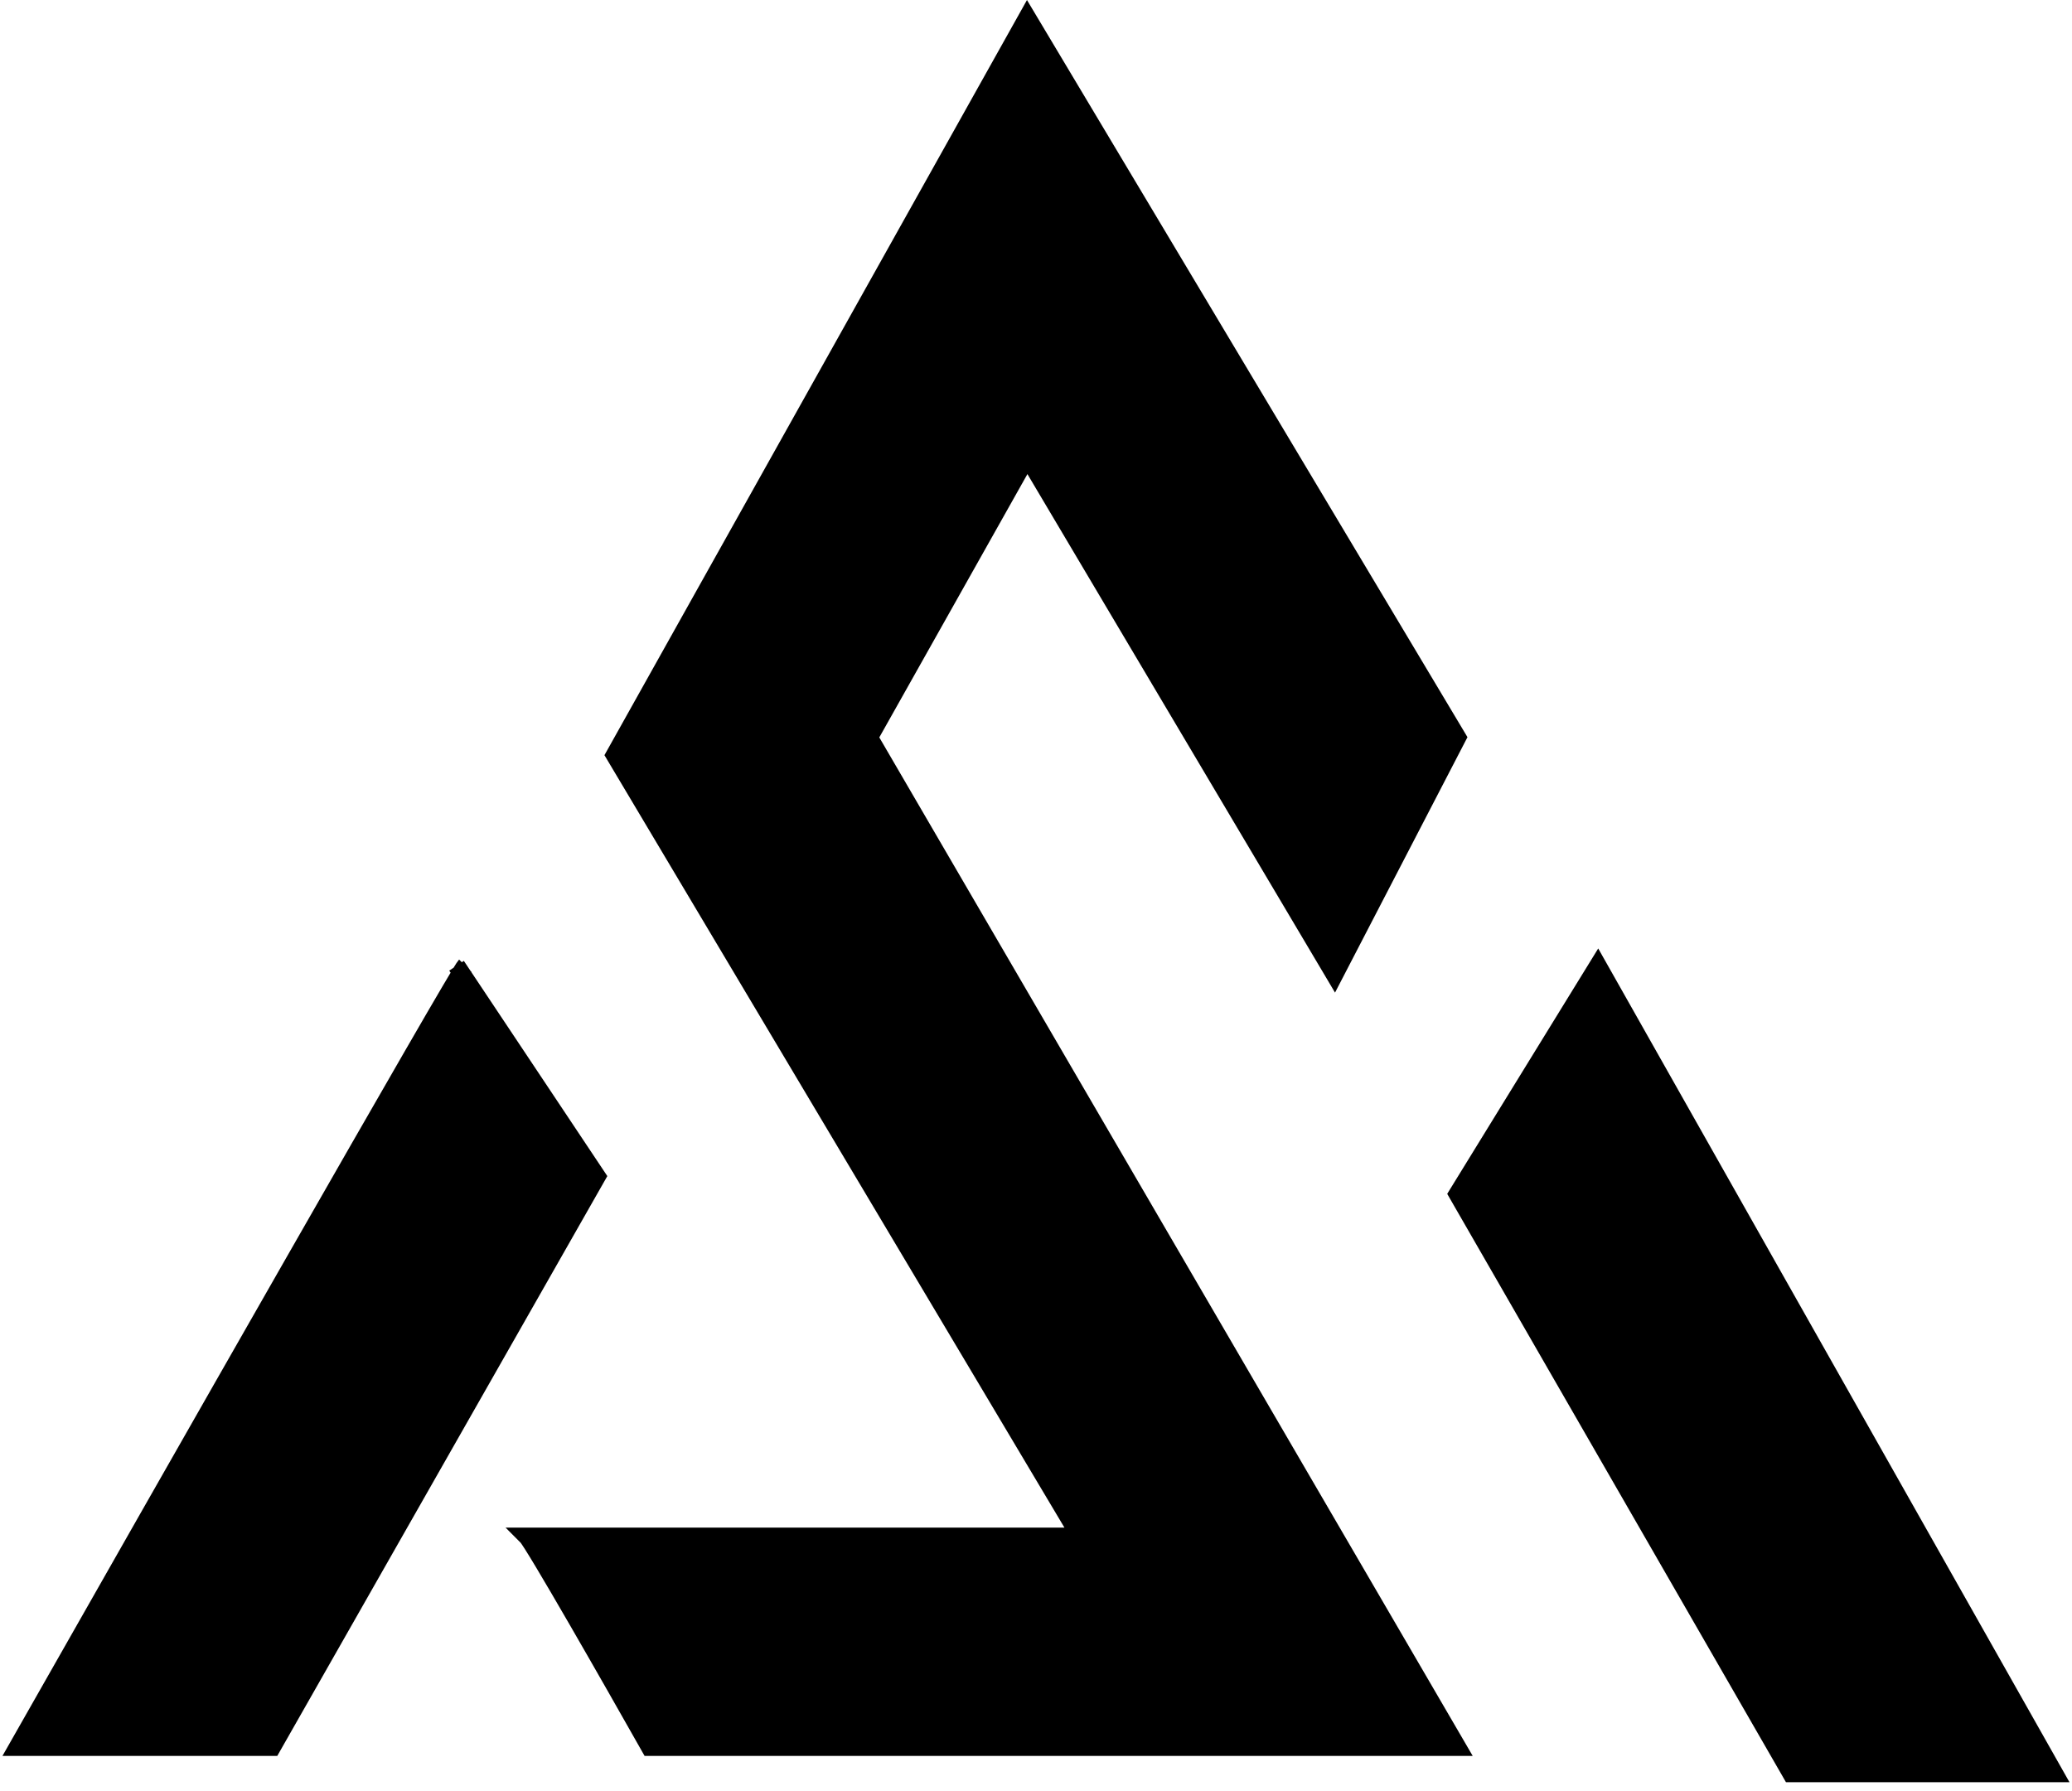 <svg
  class="w-full h-full"
  width="118"
  height="102"
  viewBox="0 0 118 102"
  xmlns="http://www.w3.org/2000/svg"
>
  <path
    d="M1 99.5C8.83 85.719 24.105 58.902 26.254 55.381L34 67L24.75 83.25L15.5 99.5H1Z"
    fill="currentColor"
  />
  <path
    d="M26.5 55C26.1 55.4 9.333 84.833 1 99.5H15.5L24.75 83.25L34 67L26 55"
    stroke="currentColor"
    fill="none"
  />
  <path
    d="M37 99.5C34.833 95.667 30.4 87.9 30 87.5H61.5L35 43L58.5 1L83 42L76 55.5L58.5 26L49.5 42L83 99.5H37Z"
    fill="currentColor"
    stroke="currentColor"
  />
  <path
    d="M117 101L91 55L83 68L102 101H117Z"
    fill="currentColor"
    stroke="currentColor"
  />
</svg>
